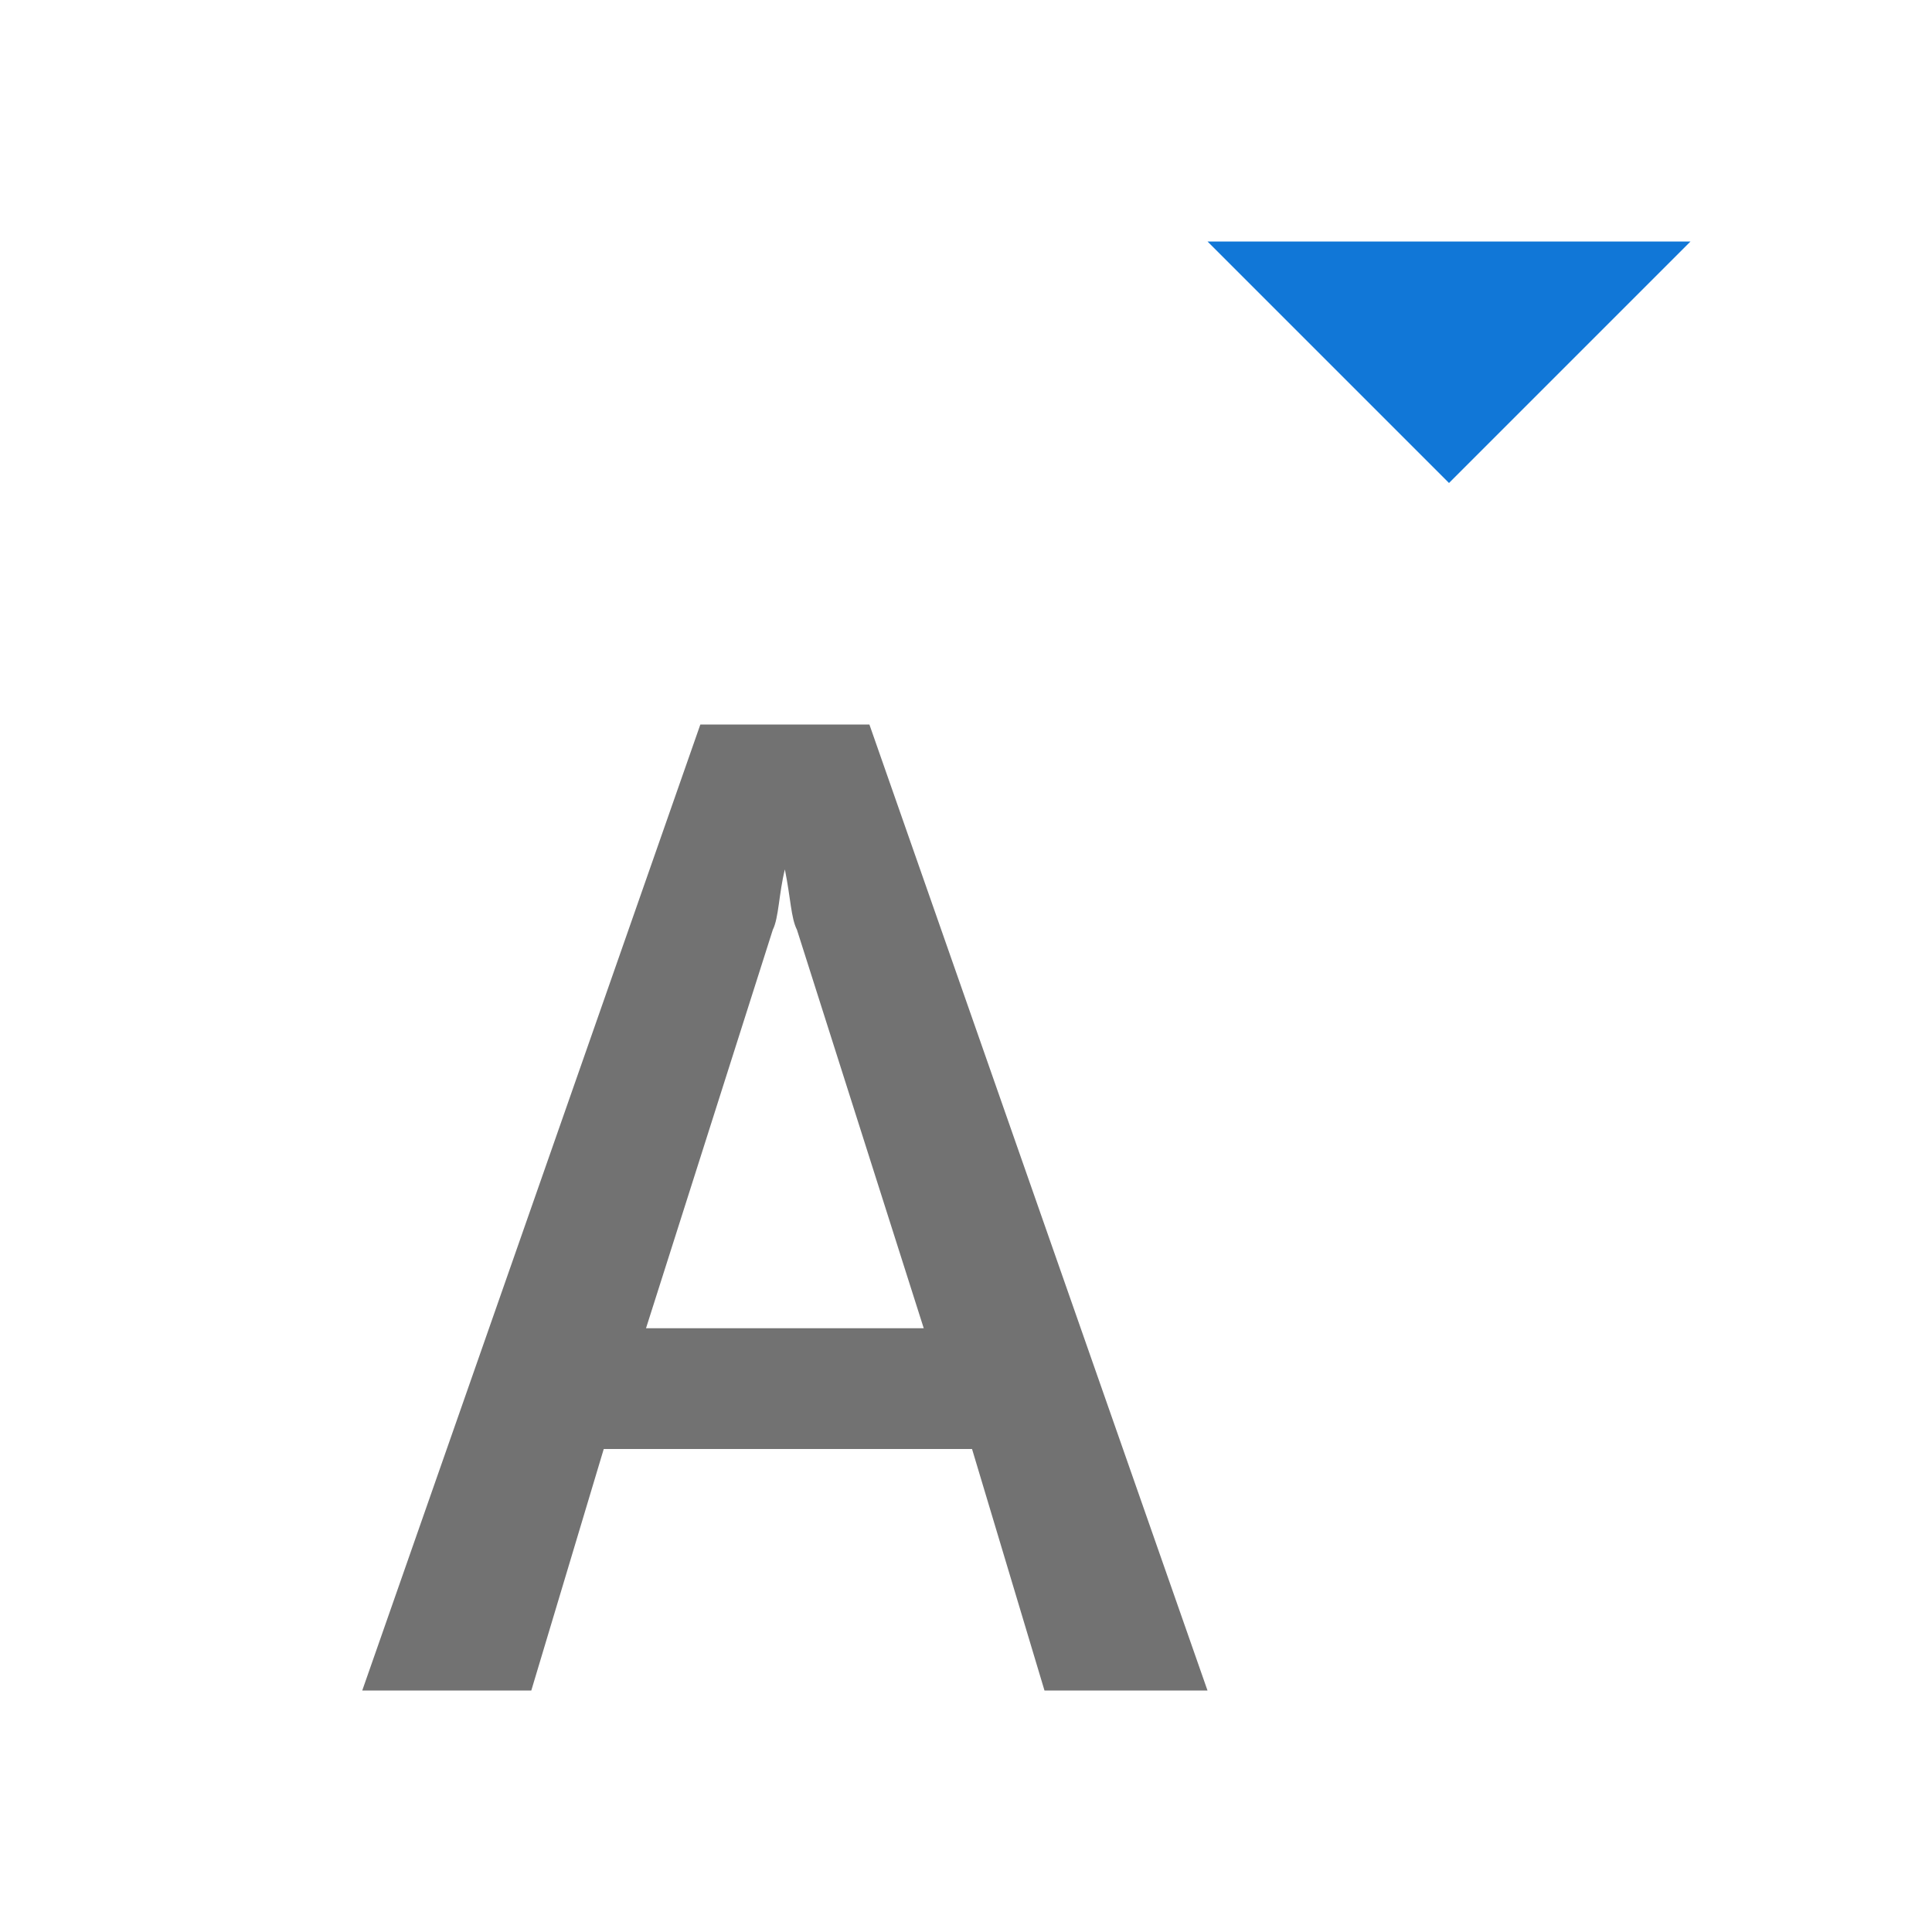 <?xml version="1.0" encoding="utf-8"?>
<!-- Generator: Adobe Illustrator 21.1.0, SVG Export Plug-In . SVG Version: 6.00 Build 0)  -->
<svg version="1.1" id="Layer_1" xmlns="http://www.w3.org/2000/svg" xmlns:xlink="http://www.w3.org/1999/xlink" x="0px" y="0px"
	 viewBox="0 0 32 32" style="enable-background:new 0 0 32 32;" xml:space="preserve">
<style type="text/css">
	.Yellow{fill:#FFB115;}
	.Red{fill:#D11C1C;}
	.Blue{fill:#1177D7;}
	.Green{fill:#039C23;}
	.Black{fill:#727272;}
	.White{fill:#FFFFFF;}
	.st0{opacity:0.5;}
	.st1{display:none;}
	.st2{display:inline;fill:#039C23;}
	.st3{display:inline;fill:#D11C1C;}
	.st4{display:inline;fill:#727272;}
</style>
<g id="FontSizeDecrease">
	<path class="Black" d="M20,28h-2.7l-1.2-4H10l-1.2,4H6l5.6-16h2.8L20,28z M15.3,22l-2.1-6.6c-0.1-0.2-0.1-0.5-0.2-1l0,0
		c-0.1,0.4-0.1,0.8-0.2,1L10.7,22H15.3z"/>
	<polygon class="Blue" points="20,4 28,4 24,8 	"/>
</g>
</svg>

